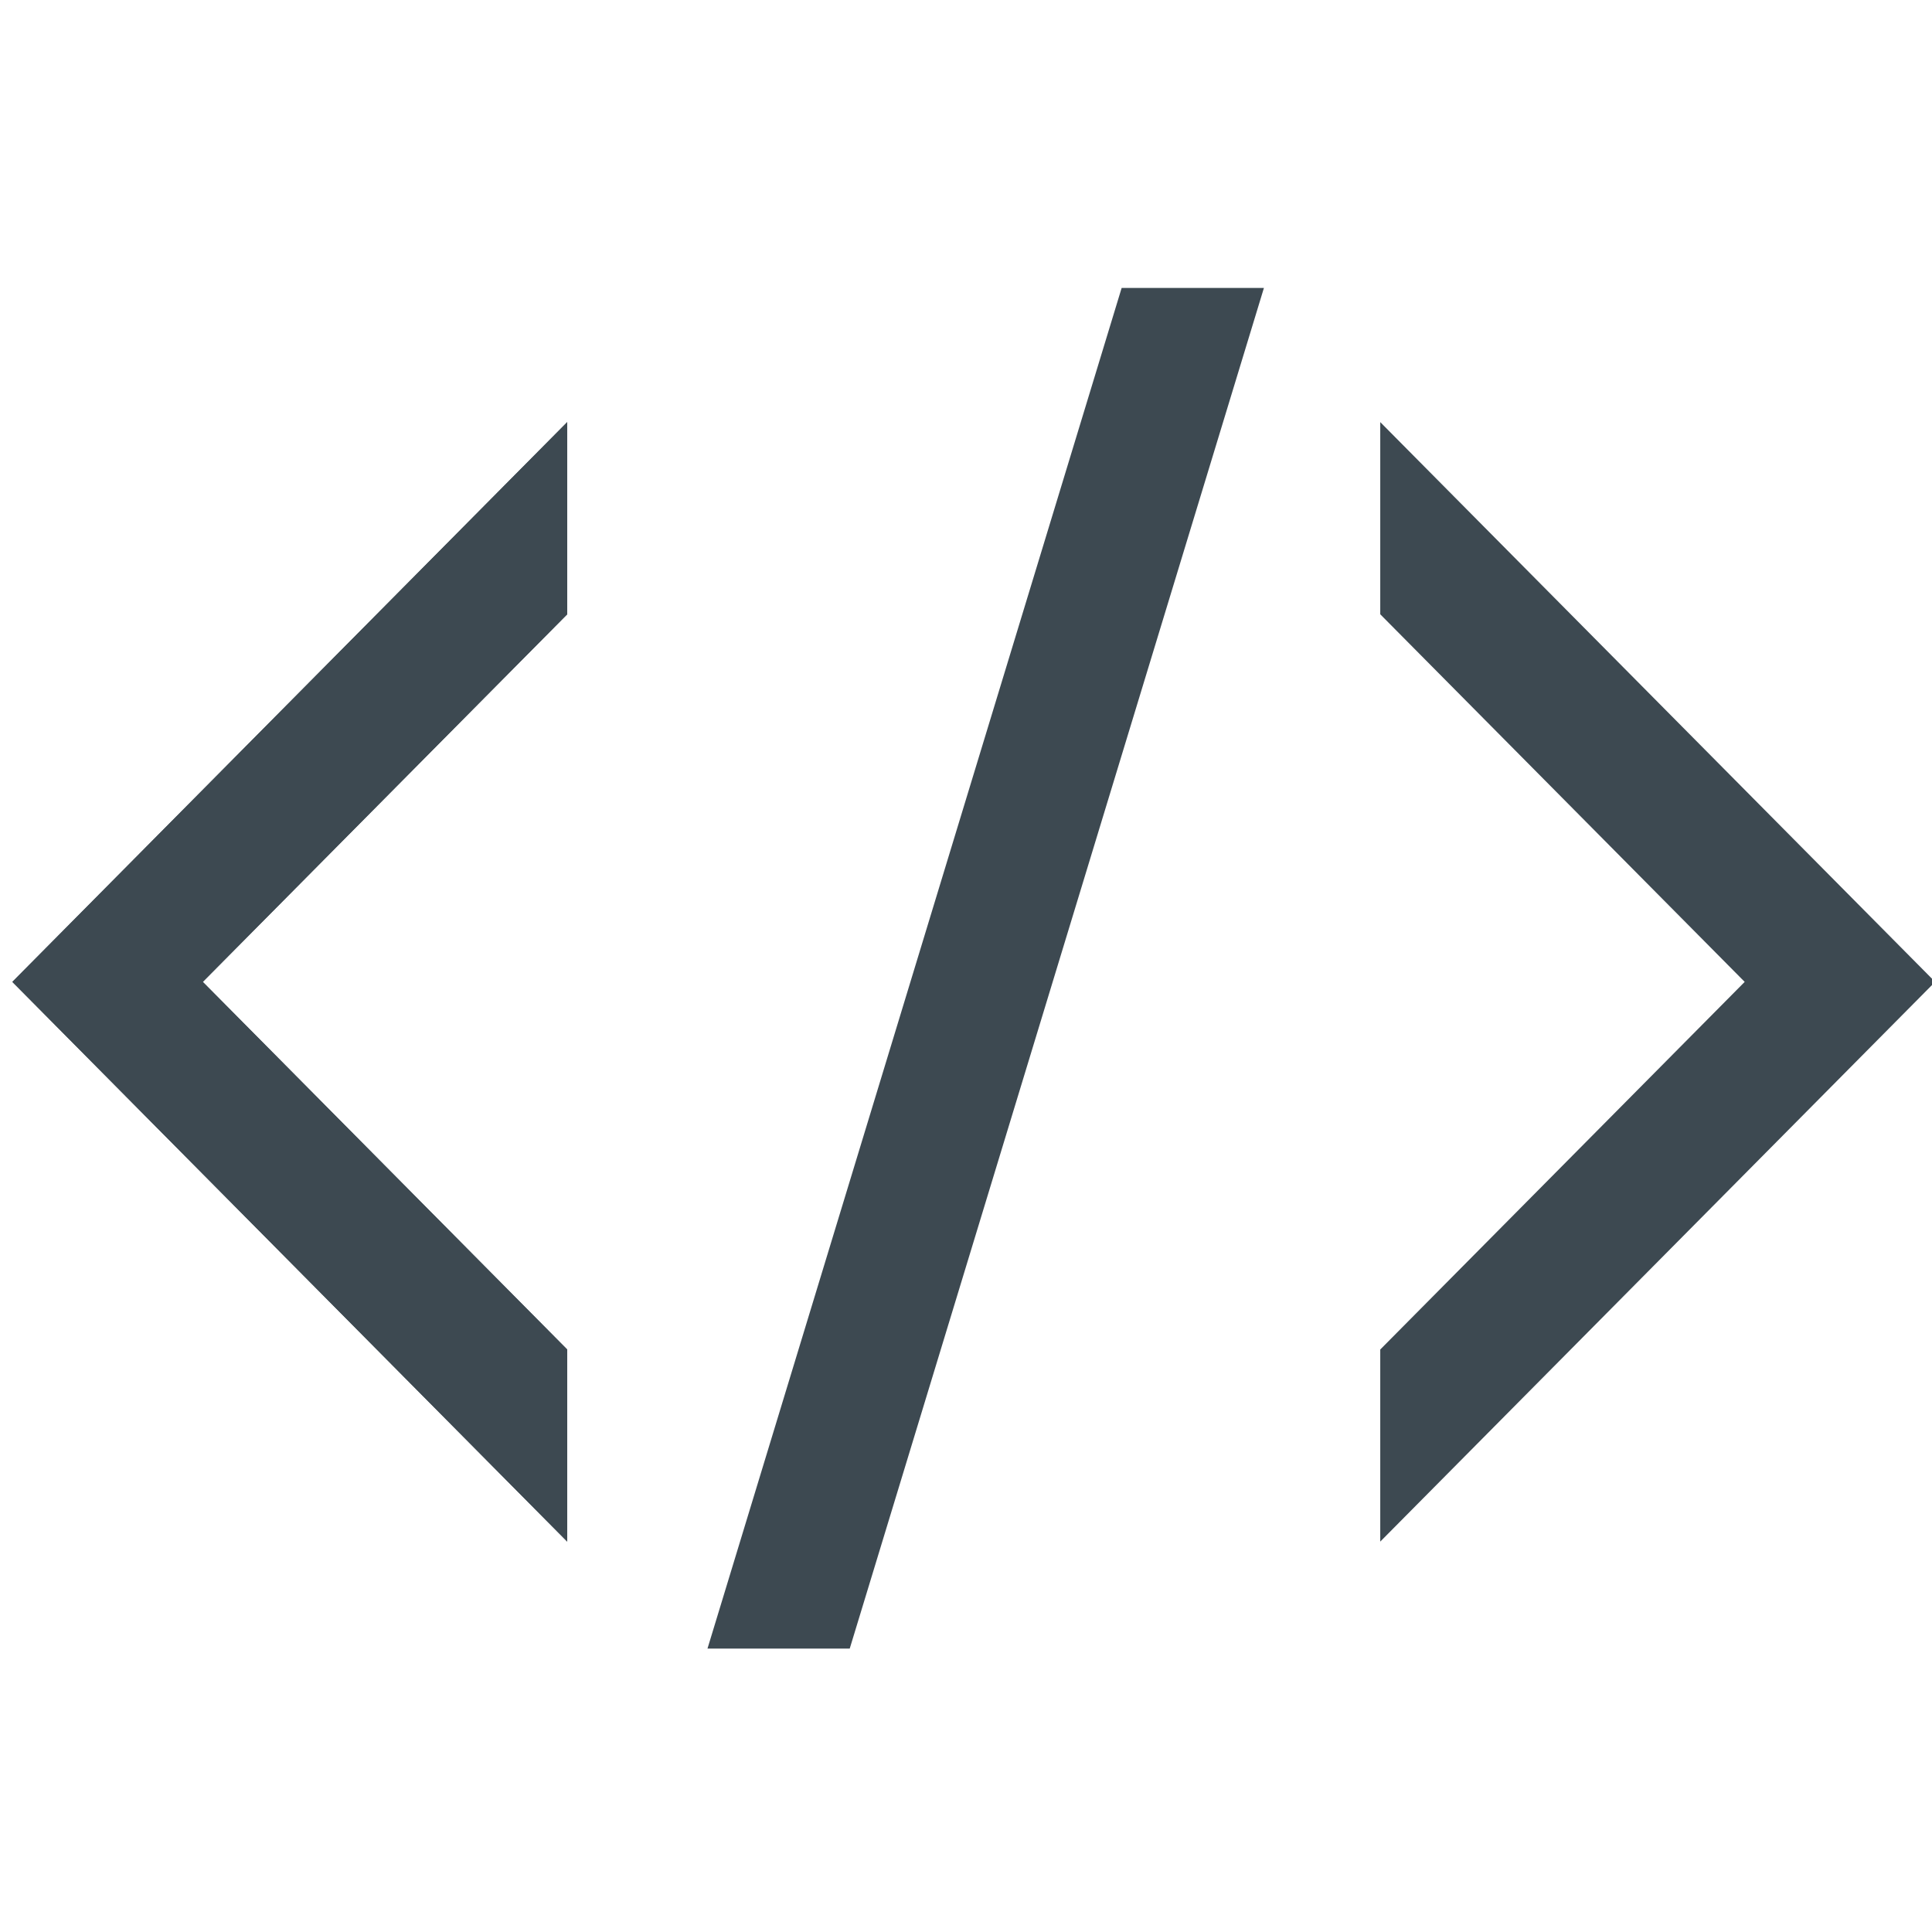 <?xml version="1.0" encoding="utf-8"?>
<!-- Generator: Adobe Illustrator 16.0.0, SVG Export Plug-In . SVG Version: 6.00 Build 0)  -->
<!DOCTYPE svg PUBLIC "-//W3C//DTD SVG 1.1//EN" "http://www.w3.org/Graphics/SVG/1.1/DTD/svg11.dtd">
<svg version="1.1" id="Layer_1" xmlns="http://www.w3.org/2000/svg" xmlns:xlink="http://www.w3.org/1999/xlink" x="0px" y="0px"
	 width="250px" height="250px" viewBox="0 0 250 250" enable-background="new 0 0 250 250" xml:space="preserve">
<g id="Layer_2" display="none">
</g>
<g id="Layer_1_1_">
	<g>
		<polygon fill="#3D4951" points="73.398,54.621 1.596,127.055 73.398,199.483 73.398,174.627 26.24,127.055 73.398,79.488 		"/>
		<polygon fill="#3D4951" points="73.398,54.621 1.596,127.055 73.398,199.483 73.398,174.627 26.24,127.055 73.398,79.488 		"/>
		<polygon fill="#3D4951" points="178.604,54.621 250.406,127.055 178.604,199.483 178.604,174.627 225.762,127.055 178.604,79.488 
					"/>
		<polygon fill="#3D4951" points="109.955,213.327 163.552,37.258 145.141,37.258 91.548,213.327 		"/>
	</g>
</g>
</svg>
